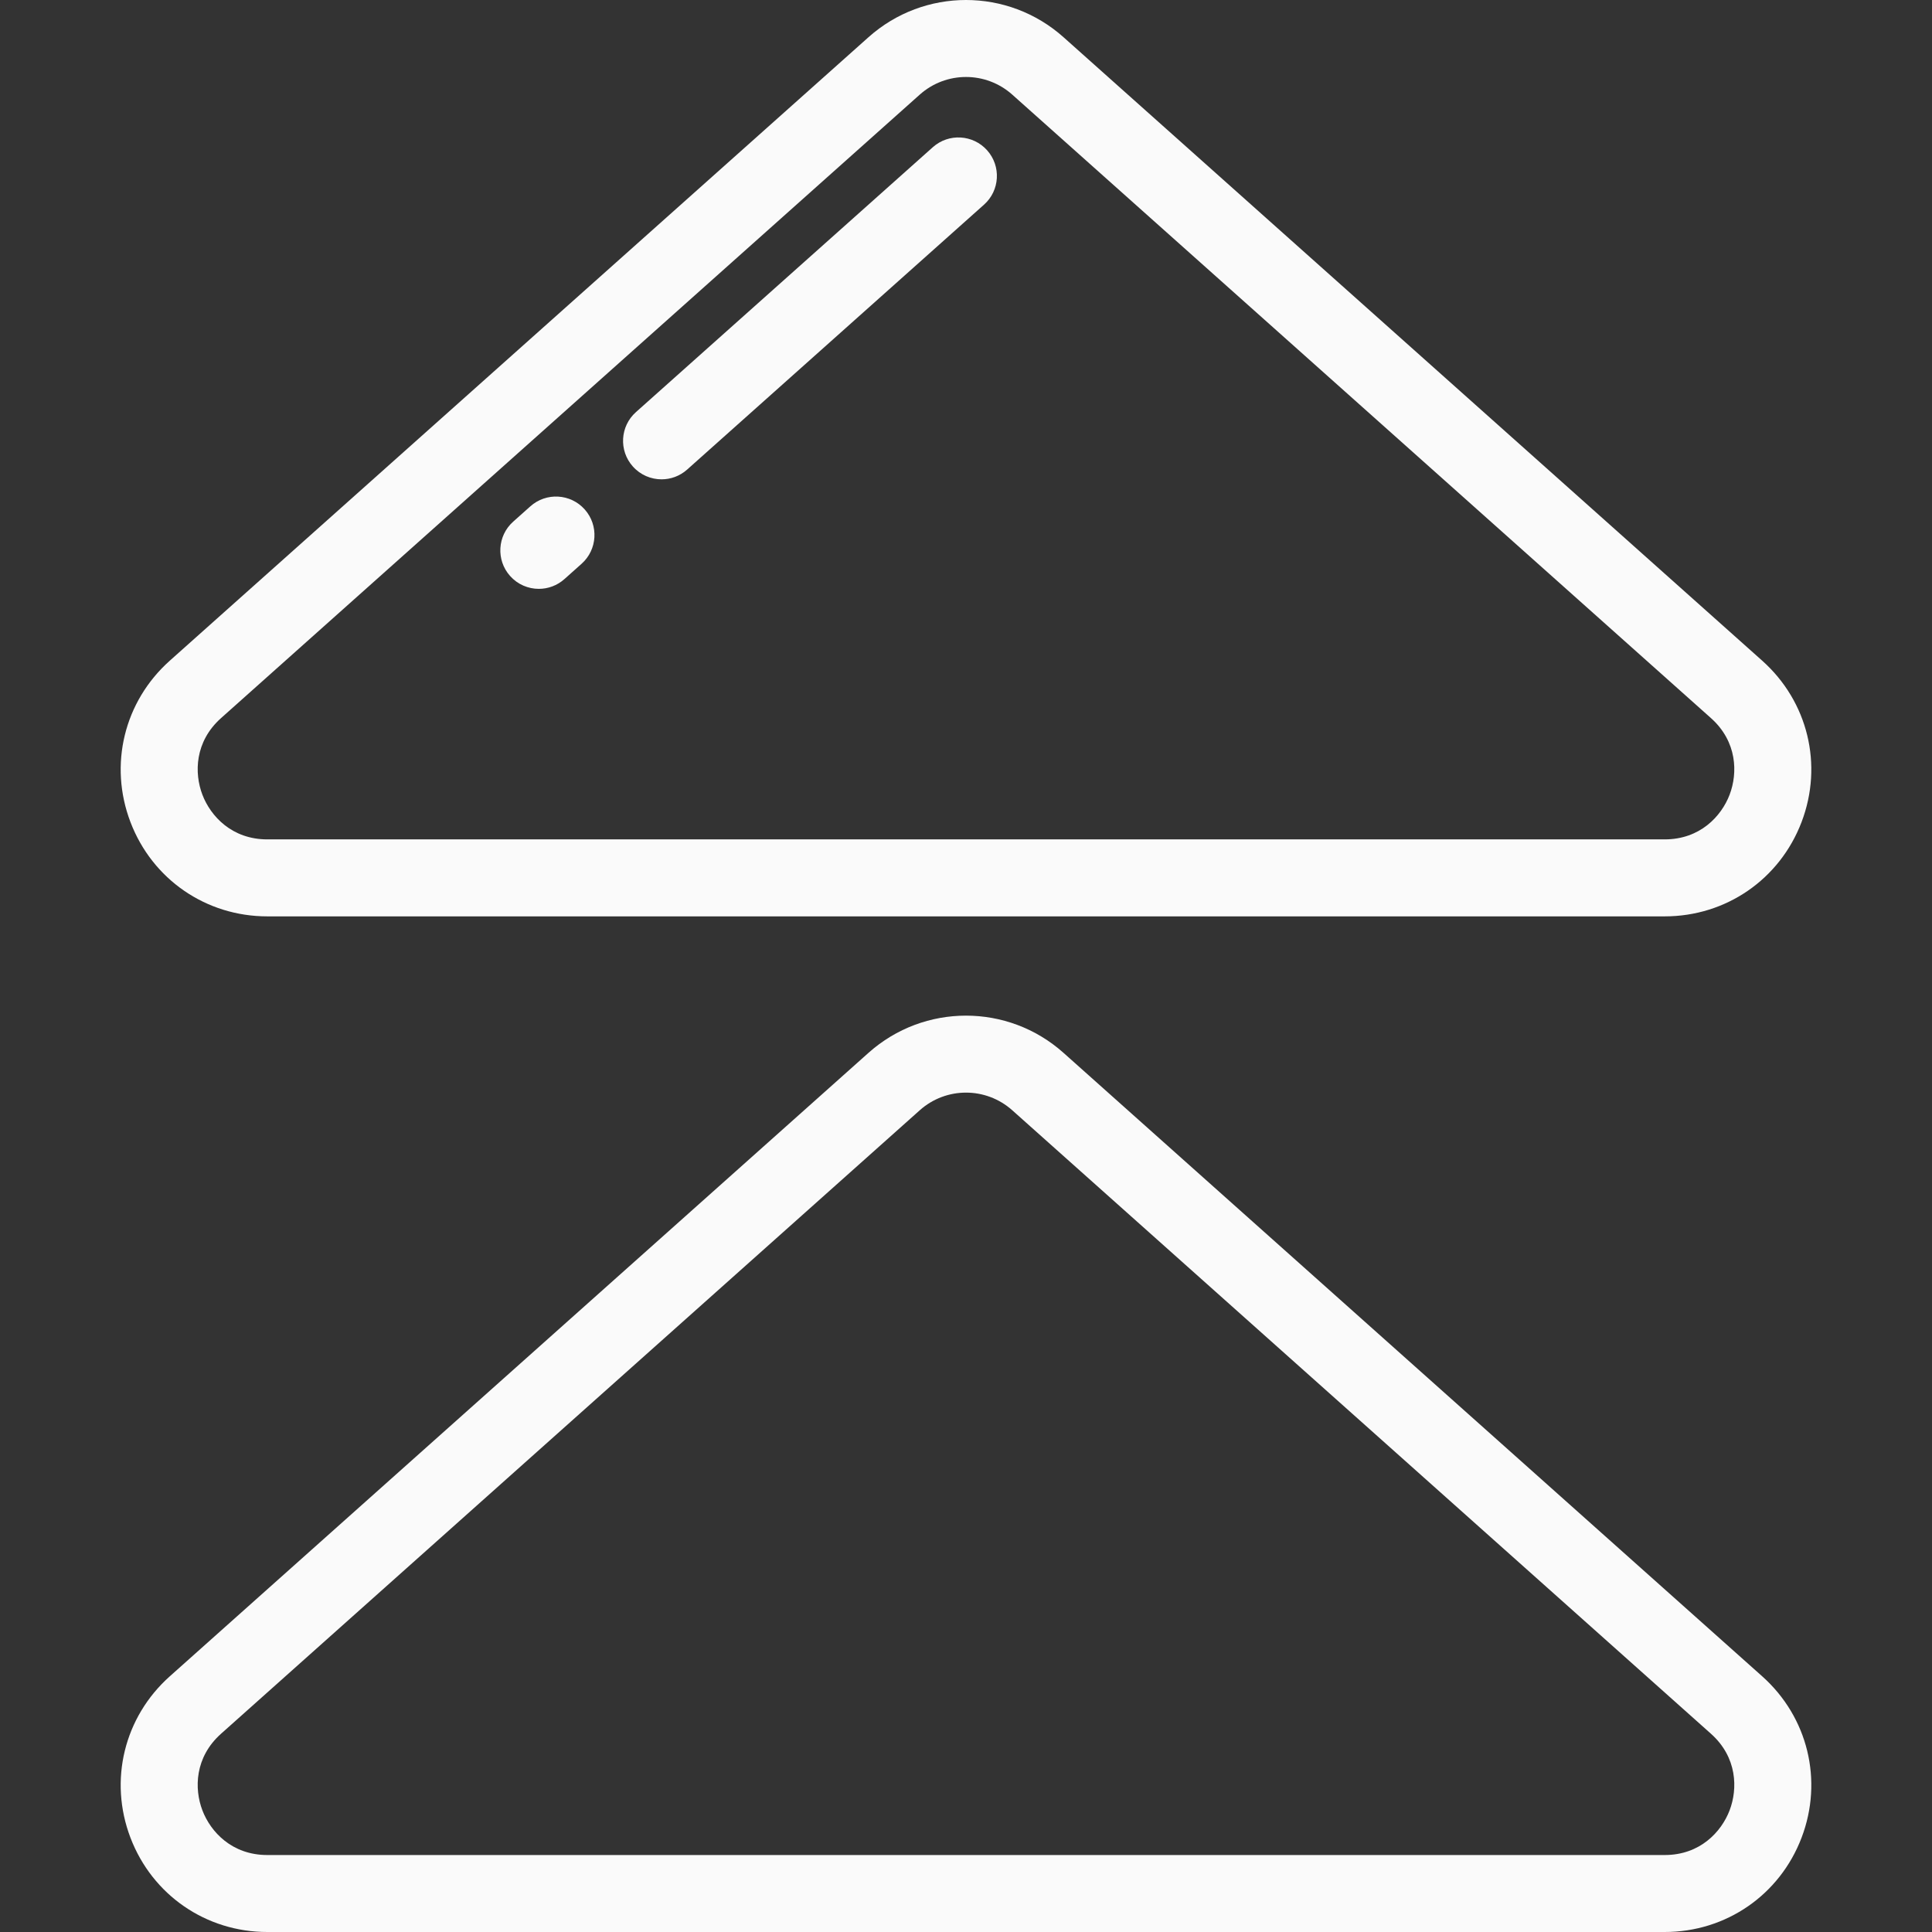 <svg width="190" height="190" viewBox="0 0 190 190" fill="none" xmlns="http://www.w3.org/2000/svg">
<rect x="0" y="0" width="190" height="190" fill="#333333" stroke="none"/>
<g clip-path="url(#clip0_6_23)">
<path d="M173.302 164.855L104.587 103.539C99.122 98.662 90.878 98.662 85.412 103.539L16.698 164.855C12.201 168.868 10.683 175.099 12.83 180.73C14.977 186.361 20.259 190 26.286 190H163.715C169.742 190 175.023 186.362 177.171 180.73C179.317 175.099 177.799 168.868 173.302 164.855ZM170.097 178.033C169.286 180.159 167.184 182.43 163.714 182.43H26.285C22.816 182.43 20.714 180.159 19.903 178.033C19.092 175.908 19.148 172.813 21.738 170.503L90.452 109.188C91.749 108.031 93.374 107.452 95 107.452C96.626 107.452 98.252 108.031 99.548 109.187L168.262 170.503C170.851 172.813 170.907 175.908 170.097 178.033Z" fill="#FAFAFA"/>
<path d="M173.302 64.974L104.587 3.657C99.122 -1.219 90.878 -1.22 85.412 3.658L16.698 64.974C12.201 68.987 10.683 75.218 12.83 80.849C14.977 86.48 20.259 90.119 26.286 90.119H163.715C169.742 90.119 175.023 86.481 177.171 80.848C179.317 75.217 177.799 68.987 173.302 64.974ZM170.097 78.152C169.286 80.277 167.184 82.548 163.714 82.548H26.285C22.816 82.548 20.714 80.277 19.903 78.152C19.092 76.026 19.148 72.931 21.738 70.621L90.452 9.306C91.749 8.149 93.374 7.571 95 7.571C96.626 7.571 98.252 8.149 99.548 9.305L168.262 70.621C170.851 72.931 170.907 76.026 170.097 78.152Z" fill="#FAFAFA"/>
<path d="M57.502 50.098C56.11 48.538 53.718 48.402 52.158 49.794L50.469 51.301C48.909 52.692 48.773 55.085 50.164 56.644C50.912 57.483 51.949 57.91 52.99 57.91C53.886 57.91 54.787 57.593 55.508 56.949L57.197 55.442C58.757 54.05 58.893 51.658 57.502 50.098Z" fill="#FAFAFA"/>
<path d="M97.079 14.782C95.687 13.223 93.294 13.086 91.735 14.478L62.539 40.53C60.979 41.922 60.843 44.314 62.235 45.874C62.982 46.712 64.019 47.139 65.06 47.139C65.957 47.139 66.857 46.822 67.578 46.178L96.774 20.125C98.334 18.734 98.47 16.342 97.079 14.782Z" fill="#FAFAFA"/>
</g>
<defs>
<clipPath id="clip0_6_23">
<rect width="190" height="190" fill="white"/>
</clipPath>
</defs>
</svg>
